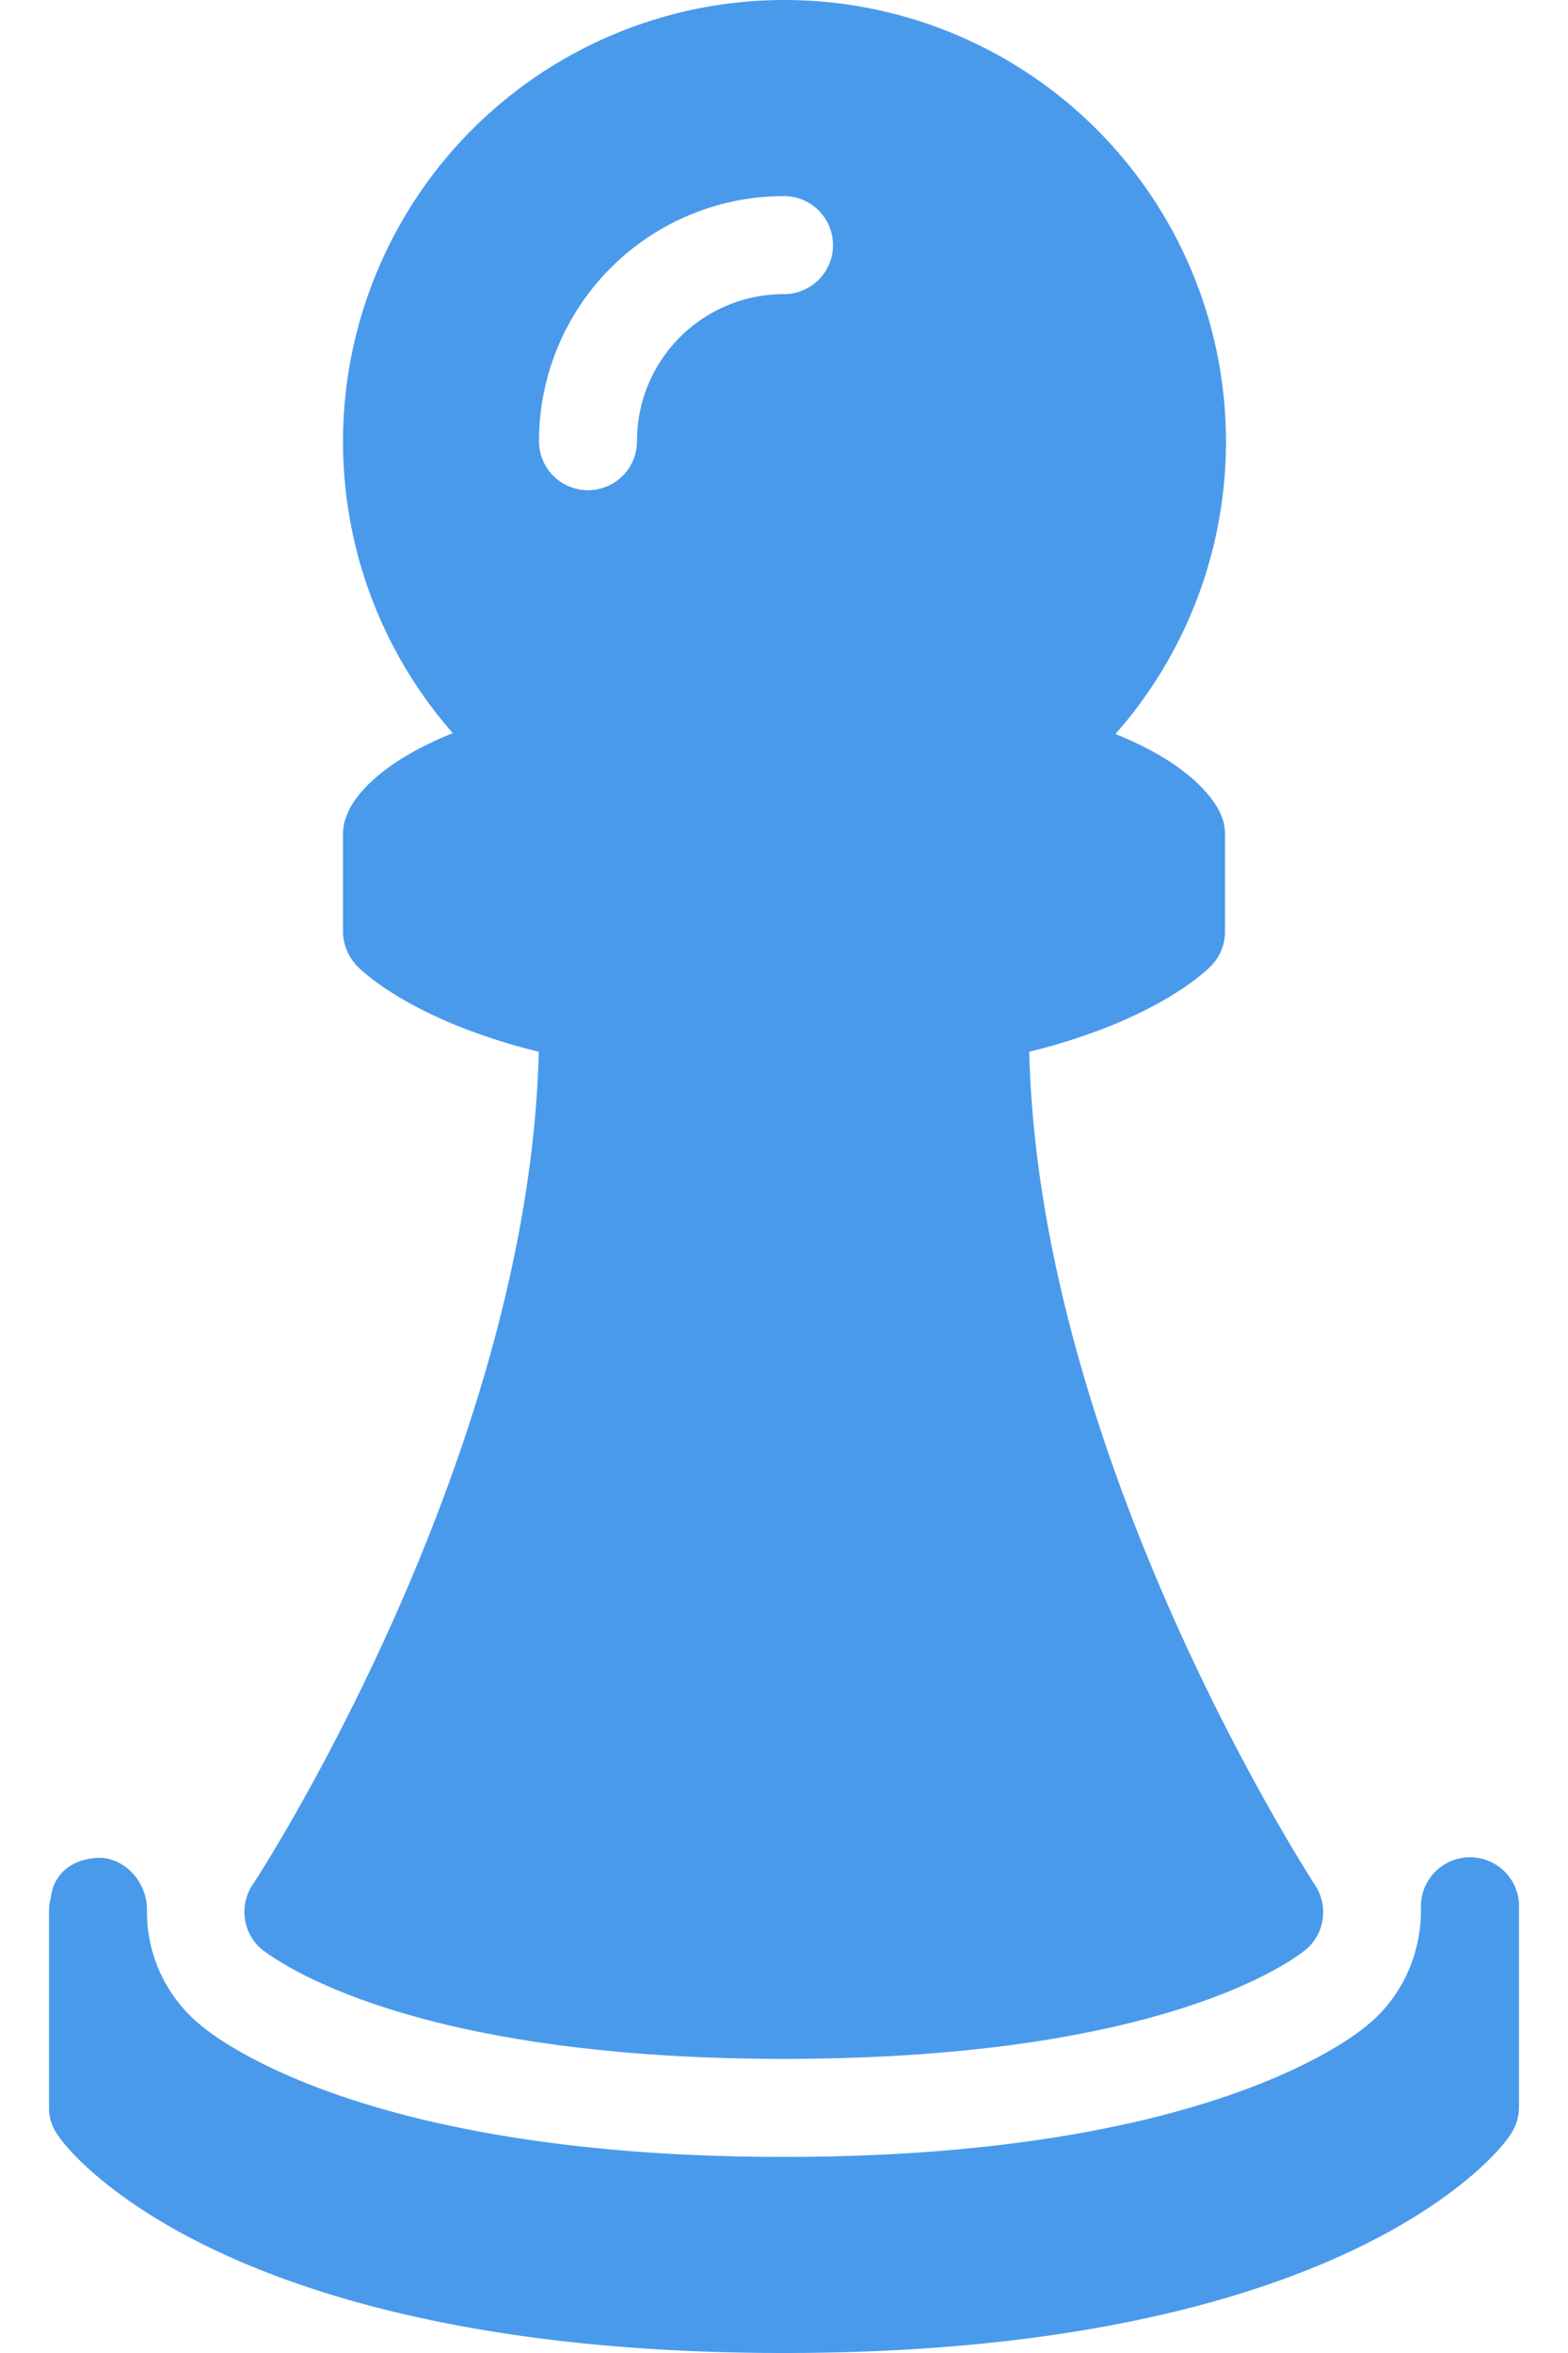 <svg xmlns="http://www.w3.org/2000/svg" xmlns:xlink="http://www.w3.org/1999/xlink" width="16" height="24" viewBox="0 0 16 24"><defs><path id="twl1a" d="M42 926c-.83 0-1.5.67-1.5 1.5a.5.5 0 0 1-1 0A2.5 2.5 0 0 1 42 925a.5.5 0 0 1 0 1zm0-3a4.5 4.5 0 1 0 .01 9.01A4.5 4.5 0 0 0 42 923z"/><path id="twl1b" d="M46.45 931.29c-.08-.17-.46-.75-1.98-1.07a.5.5 0 0 0-.59.39v.1h-3.76v-.1a.5.5 0 0 0-.6-.4c-1.51.33-1.9.9-1.97 1.08a.5.5 0 0 0-.05.21v1c0 .13.05.25.14.35.11.11 1.2 1.15 4.36 1.15s4.25-1.04 4.36-1.15a.5.5 0 0 0 .14-.35v-1a.5.5 0 0 0-.05-.21z"/><path id="twl1c" d="M47.42 942.23c-.03-.05-2.92-4.47-2.92-8.73a.5.5 0 0 0-1 0h-3a.5.5 0 0 0-1 0c0 4.25-2.89 8.68-2.92 8.72a.5.5 0 0 0 .1.67c.14.1 1.46 1.11 5.32 1.11 3.86 0 5.18-1 5.32-1.11a.5.5 0 0 0 .1-.66z"/><path id="twl1d" d="M39.84 941.86c.64.1 1.37.14 2.16.14.78 0 1.5-.05 2.15-.14a.5.5 0 0 0 .38-.71l-.17-.36a.5.5 0 0 0-.46-.29H40.1a.5.5 0 0 0-.46.29l-.16.36a.5.5 0 0 0 .37.71z"/><path id="twl1e" d="M49.5 942.65v-.24a.5.5 0 0 0-1 .07c0 .46-.2.89-.54 1.17-.27.23-1.84 1.35-5.96 1.35s-5.69-1.12-5.96-1.35a1.49 1.49 0 0 1-.54-1.17c0-.26-.19-.5-.45-.53-.28-.01-.5.14-.53.4a.55.55 0 0 0-.02.15v2c0 .1.03.2.1.29.05.09 1.61 2.21 7.4 2.21s7.35-2.12 7.4-2.21a.5.5 0 0 0 .1-.29z"/></defs><g><g transform="translate(-34 -923)"><g><use fill="#4a9aeb" xlink:href="#twl1a"/></g><g><use fill="#4a9aeb" xlink:href="#twl1b"/></g><g><use fill="#4a9aeb" xlink:href="#twl1c"/></g><g><g><use fill="#4a9aeb" xlink:href="#twl1d"/></g><g><use fill="#4a9aeb" xlink:href="#twl1e"/></g></g></g></g></svg>